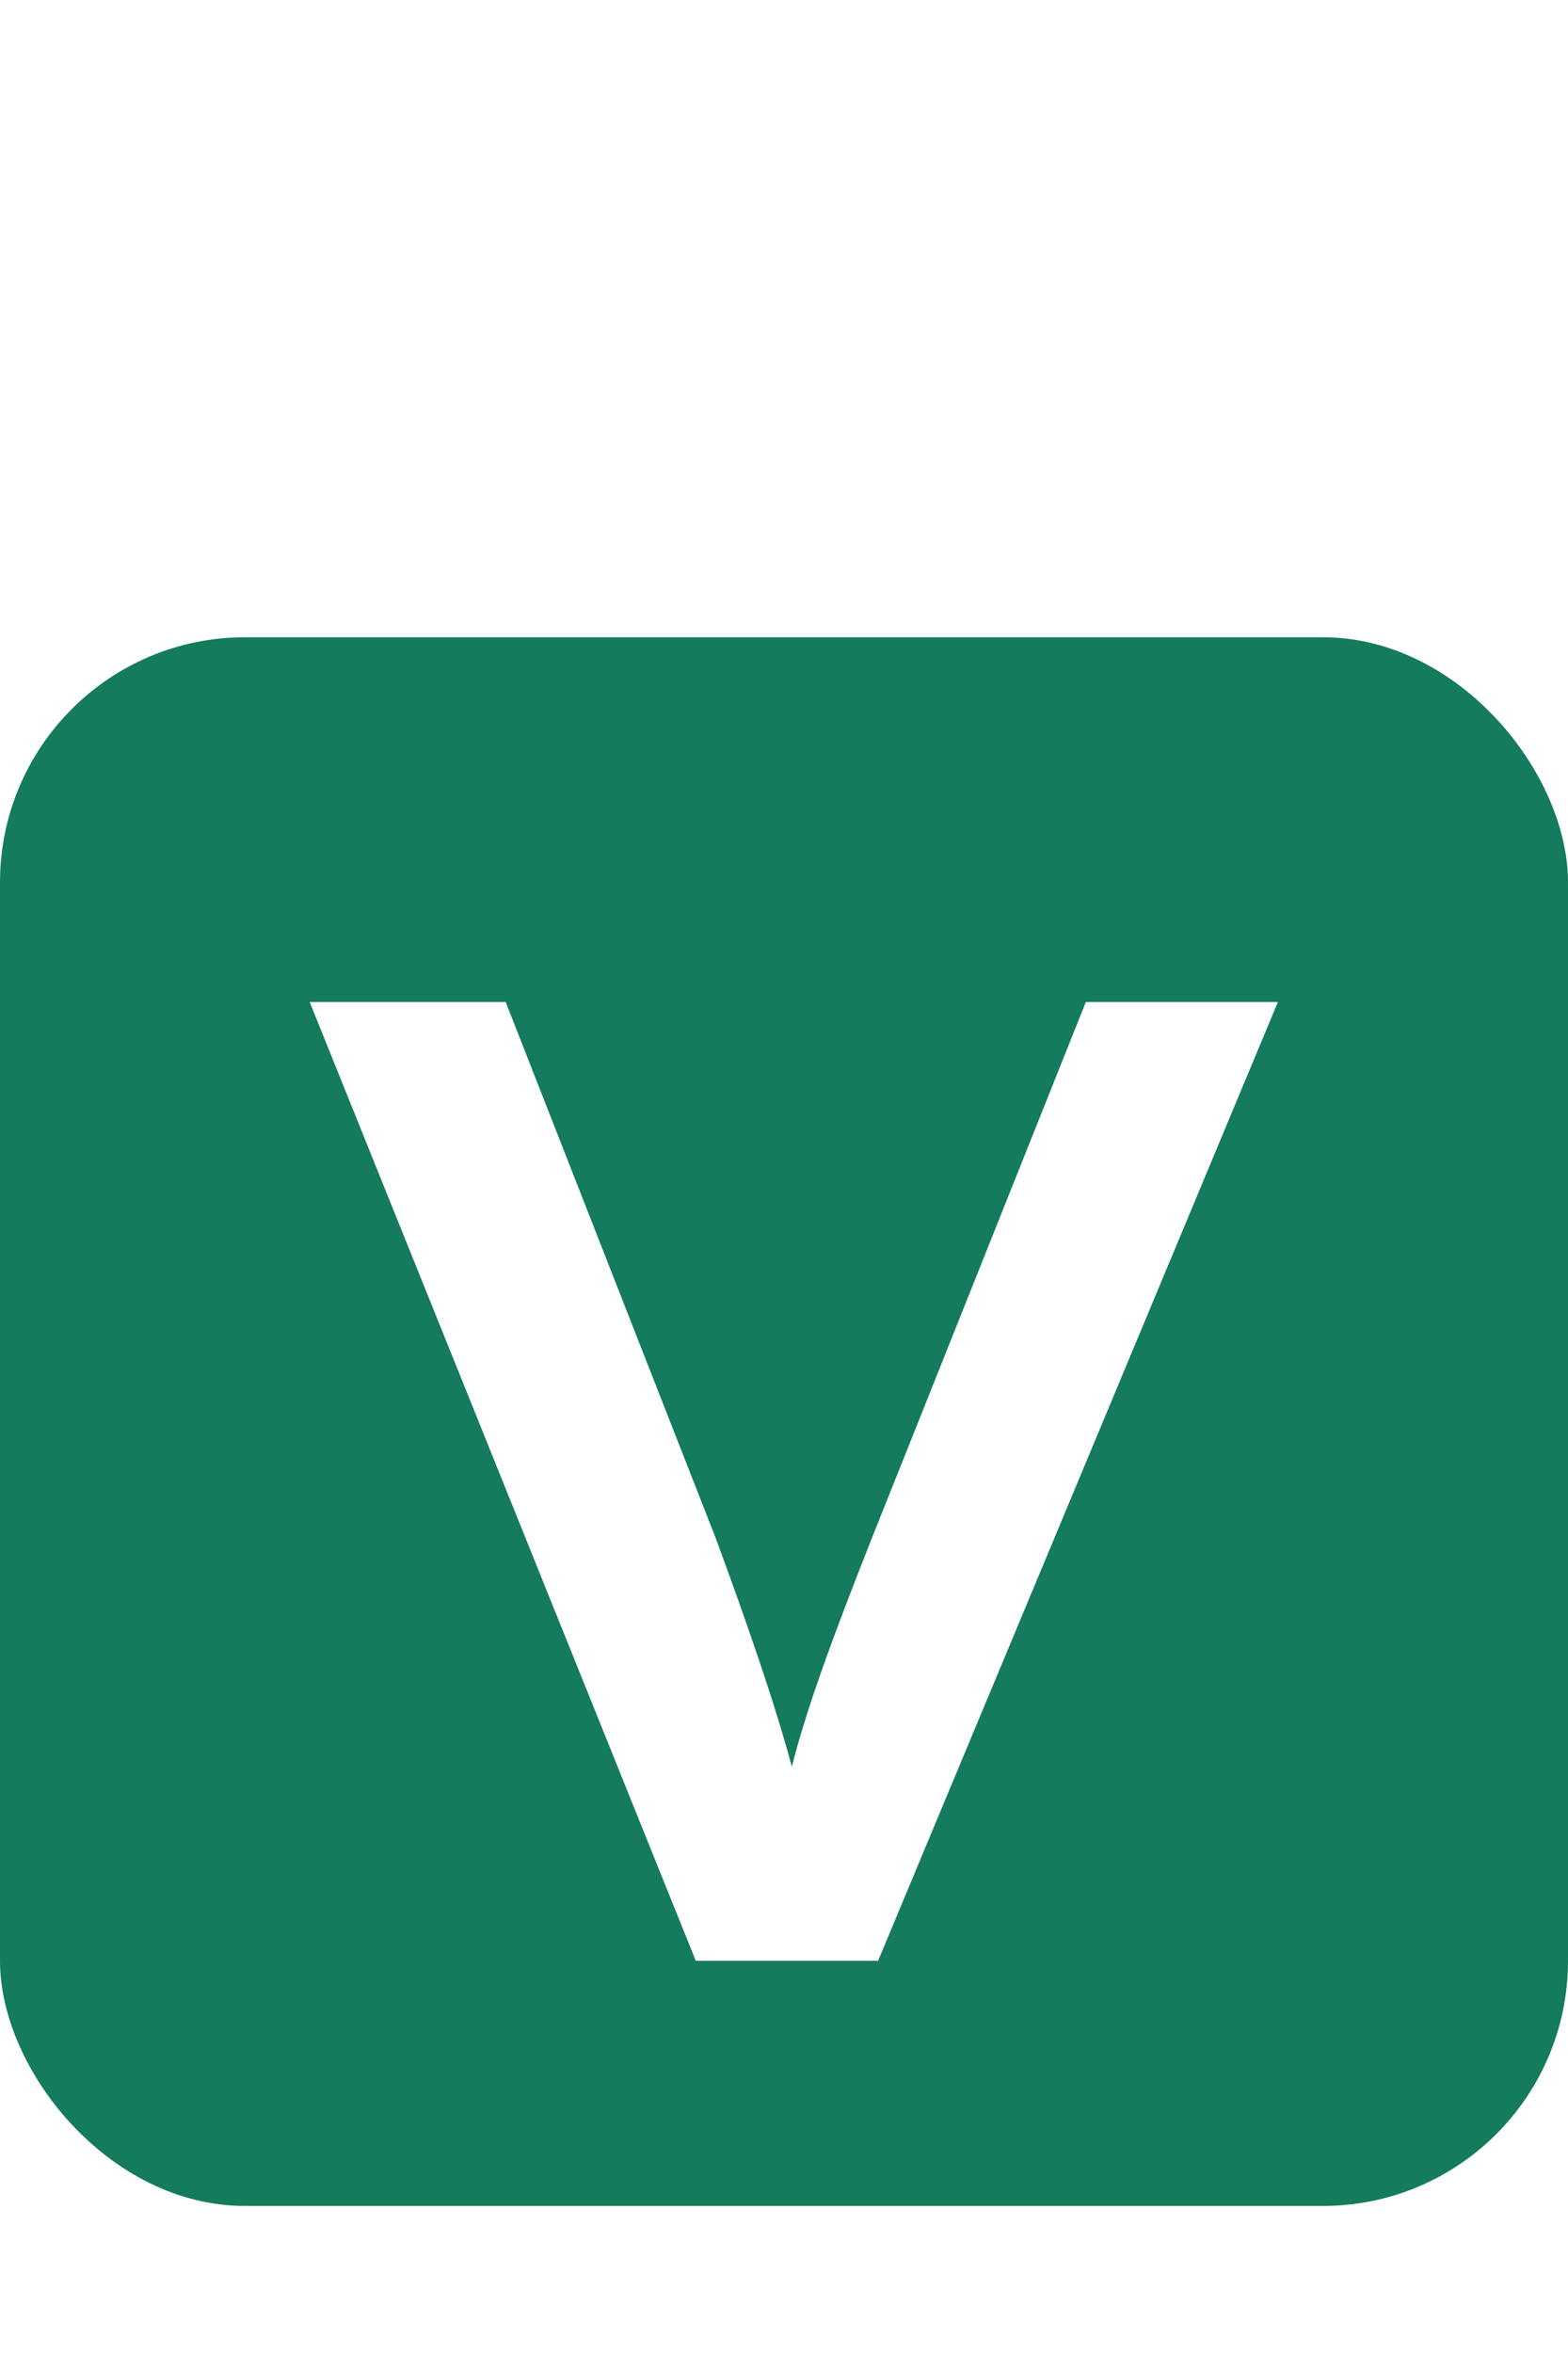 <svg width="32" height="48" viewBox="0 0 32 48" fill="none" xmlns="http://www.w3.org/2000/svg">
<rect y="13" width="32" height="32" rx="5" fill="#147B5C"/>
<g filter="url(#filter0_d_1_239)">
<path d="M14.2 39H17.92L26.08 19.44H22.16L17.8 30.36C17.12 32.08 16.48 33.76 16.16 35.04C15.84 33.84 15.28 32.2 14.6 30.36L10.32 19.44H6.32L14.2 39Z" fill="white"/>
</g>
<defs>
<filter id="filter0_d_1_239" x="5.32" y="19.44" width="21.76" height="21.56" filterUnits="userSpaceOnUse" color-interpolation-filters="sRGB">
<feFlood flood-opacity="0" result="BackgroundImageFix"/>
<feColorMatrix in="SourceAlpha" type="matrix" values="0 0 0 0 0 0 0 0 0 0 0 0 0 0 0 0 0 0 127 0" result="hardAlpha"/>
<feOffset dy="1"/>
<feGaussianBlur stdDeviation="0.5"/>
<feComposite in2="hardAlpha" operator="out"/>
<feColorMatrix type="matrix" values="0 0 0 0 0 0 0 0 0 0 0 0 0 0 0 0 0 0 0.25 0"/>
<feBlend mode="normal" in2="BackgroundImageFix" result="effect1_dropShadow_1_239"/>
<feBlend mode="normal" in="SourceGraphic" in2="effect1_dropShadow_1_239" result="shape"/>
</filter>
</defs>
</svg>
